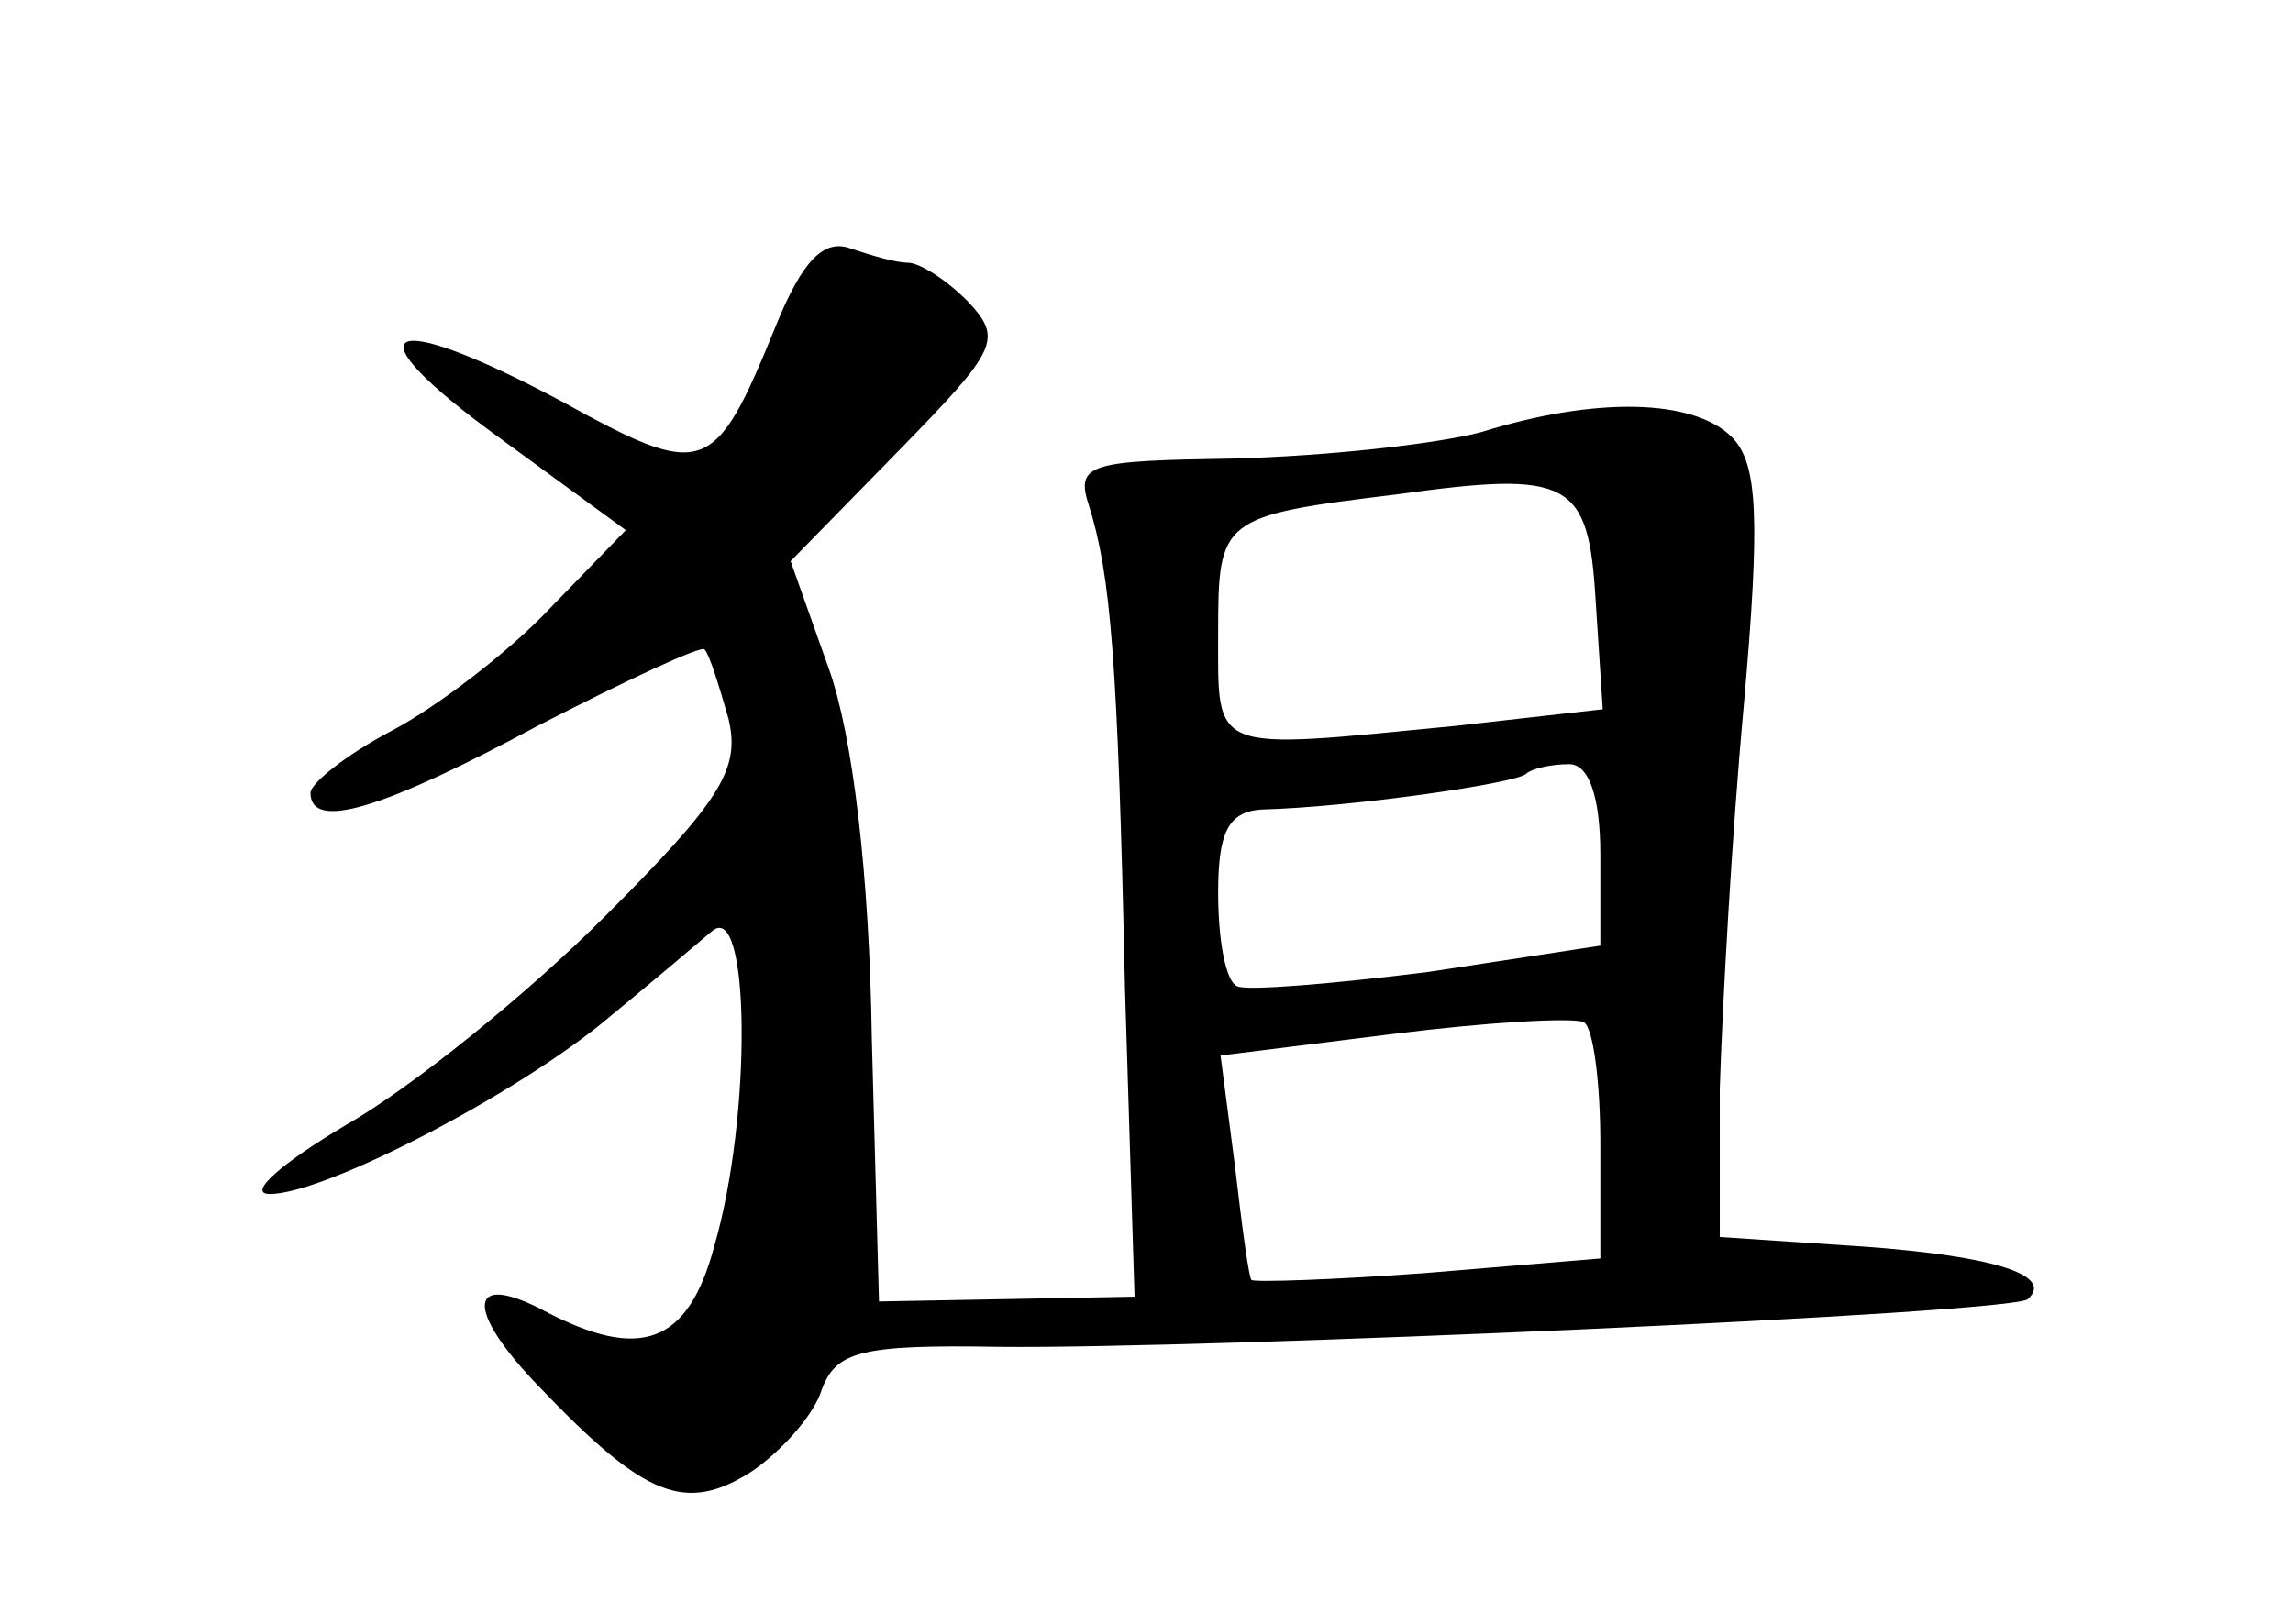 <?xml version="1.0" standalone="no"?>
<!DOCTYPE svg PUBLIC "-//W3C//DTD SVG 20010904//EN"
 "http://www.w3.org/TR/2001/REC-SVG-20010904/DTD/svg10.dtd">
<svg version="1.0" xmlns="http://www.w3.org/2000/svg"
 width="96pt" height="68pt" viewBox="0 0 96 68"
 preserveAspectRatio="xMidYMid meet">
<g transform="translate(0,68) scale(0.1,-0.1)"
fill="#000000" stroke="none">
<path d="M325 544 c-26 -64 -30 -65 -90 -32 -75 40 -90 31 -25 -16 l52 -38
-32 -33 c-17 -18 -47 -41 -66 -51 -19 -10 -34 -22 -34 -26 0 -16 30 -7 95 28
37 19 69 34 70 32 2 -2 6 -15 10 -29 5 -21 -3 -34 -52 -83 -32 -32 -80 -71
-108 -87 -27 -16 -42 -29 -32 -29 23 0 104 42 142 74 17 14 36 30 43 36 16 14
17 -77 1 -132 -11 -41 -31 -48 -71 -27 -32 17 -34 1 -2 -32 44 -46 61 -53 89
-35 13 9 26 24 29 34 6 16 16 19 74 18 85 -1 426 14 431 20 11 10 -14 18 -69
22 l-60 4 0 62 c1 33 5 106 10 160 7 79 6 102 -5 113 -16 16 -57 17 -105 2
-19 -5 -65 -10 -103 -11 -61 -1 -67 -2 -61 -20 9 -29 12 -64 15 -202 l4 -129
-53 -1 -54 -1 -3 110 c-1 69 -8 127 -18 155 l-16 45 45 46 c42 43 44 47 29 63
-9 9 -20 16 -25 16 -5 0 -15 3 -24 6 -11 4 -20 -5 -31 -32z m343 -115 l3 -46
-62 -7 c-103 -10 -99 -12 -99 39 0 48 1 49 75 58 72 10 80 6 83 -44z m2 -107
l0 -38 -72 -11 c-40 -5 -76 -8 -80 -6 -5 2 -8 20 -8 39 0 25 4 34 18 35 38 1
107 11 111 15 2 2 10 4 18 4 8 0 13 -13 13 -38z m0 -121 l0 -48 -72 -6 c-40
-3 -73 -4 -74 -3 -1 0 -4 22 -7 48 l-6 46 72 9 c40 5 75 7 80 5 4 -2 7 -25 7
-51z"/>
</g>
</svg>
